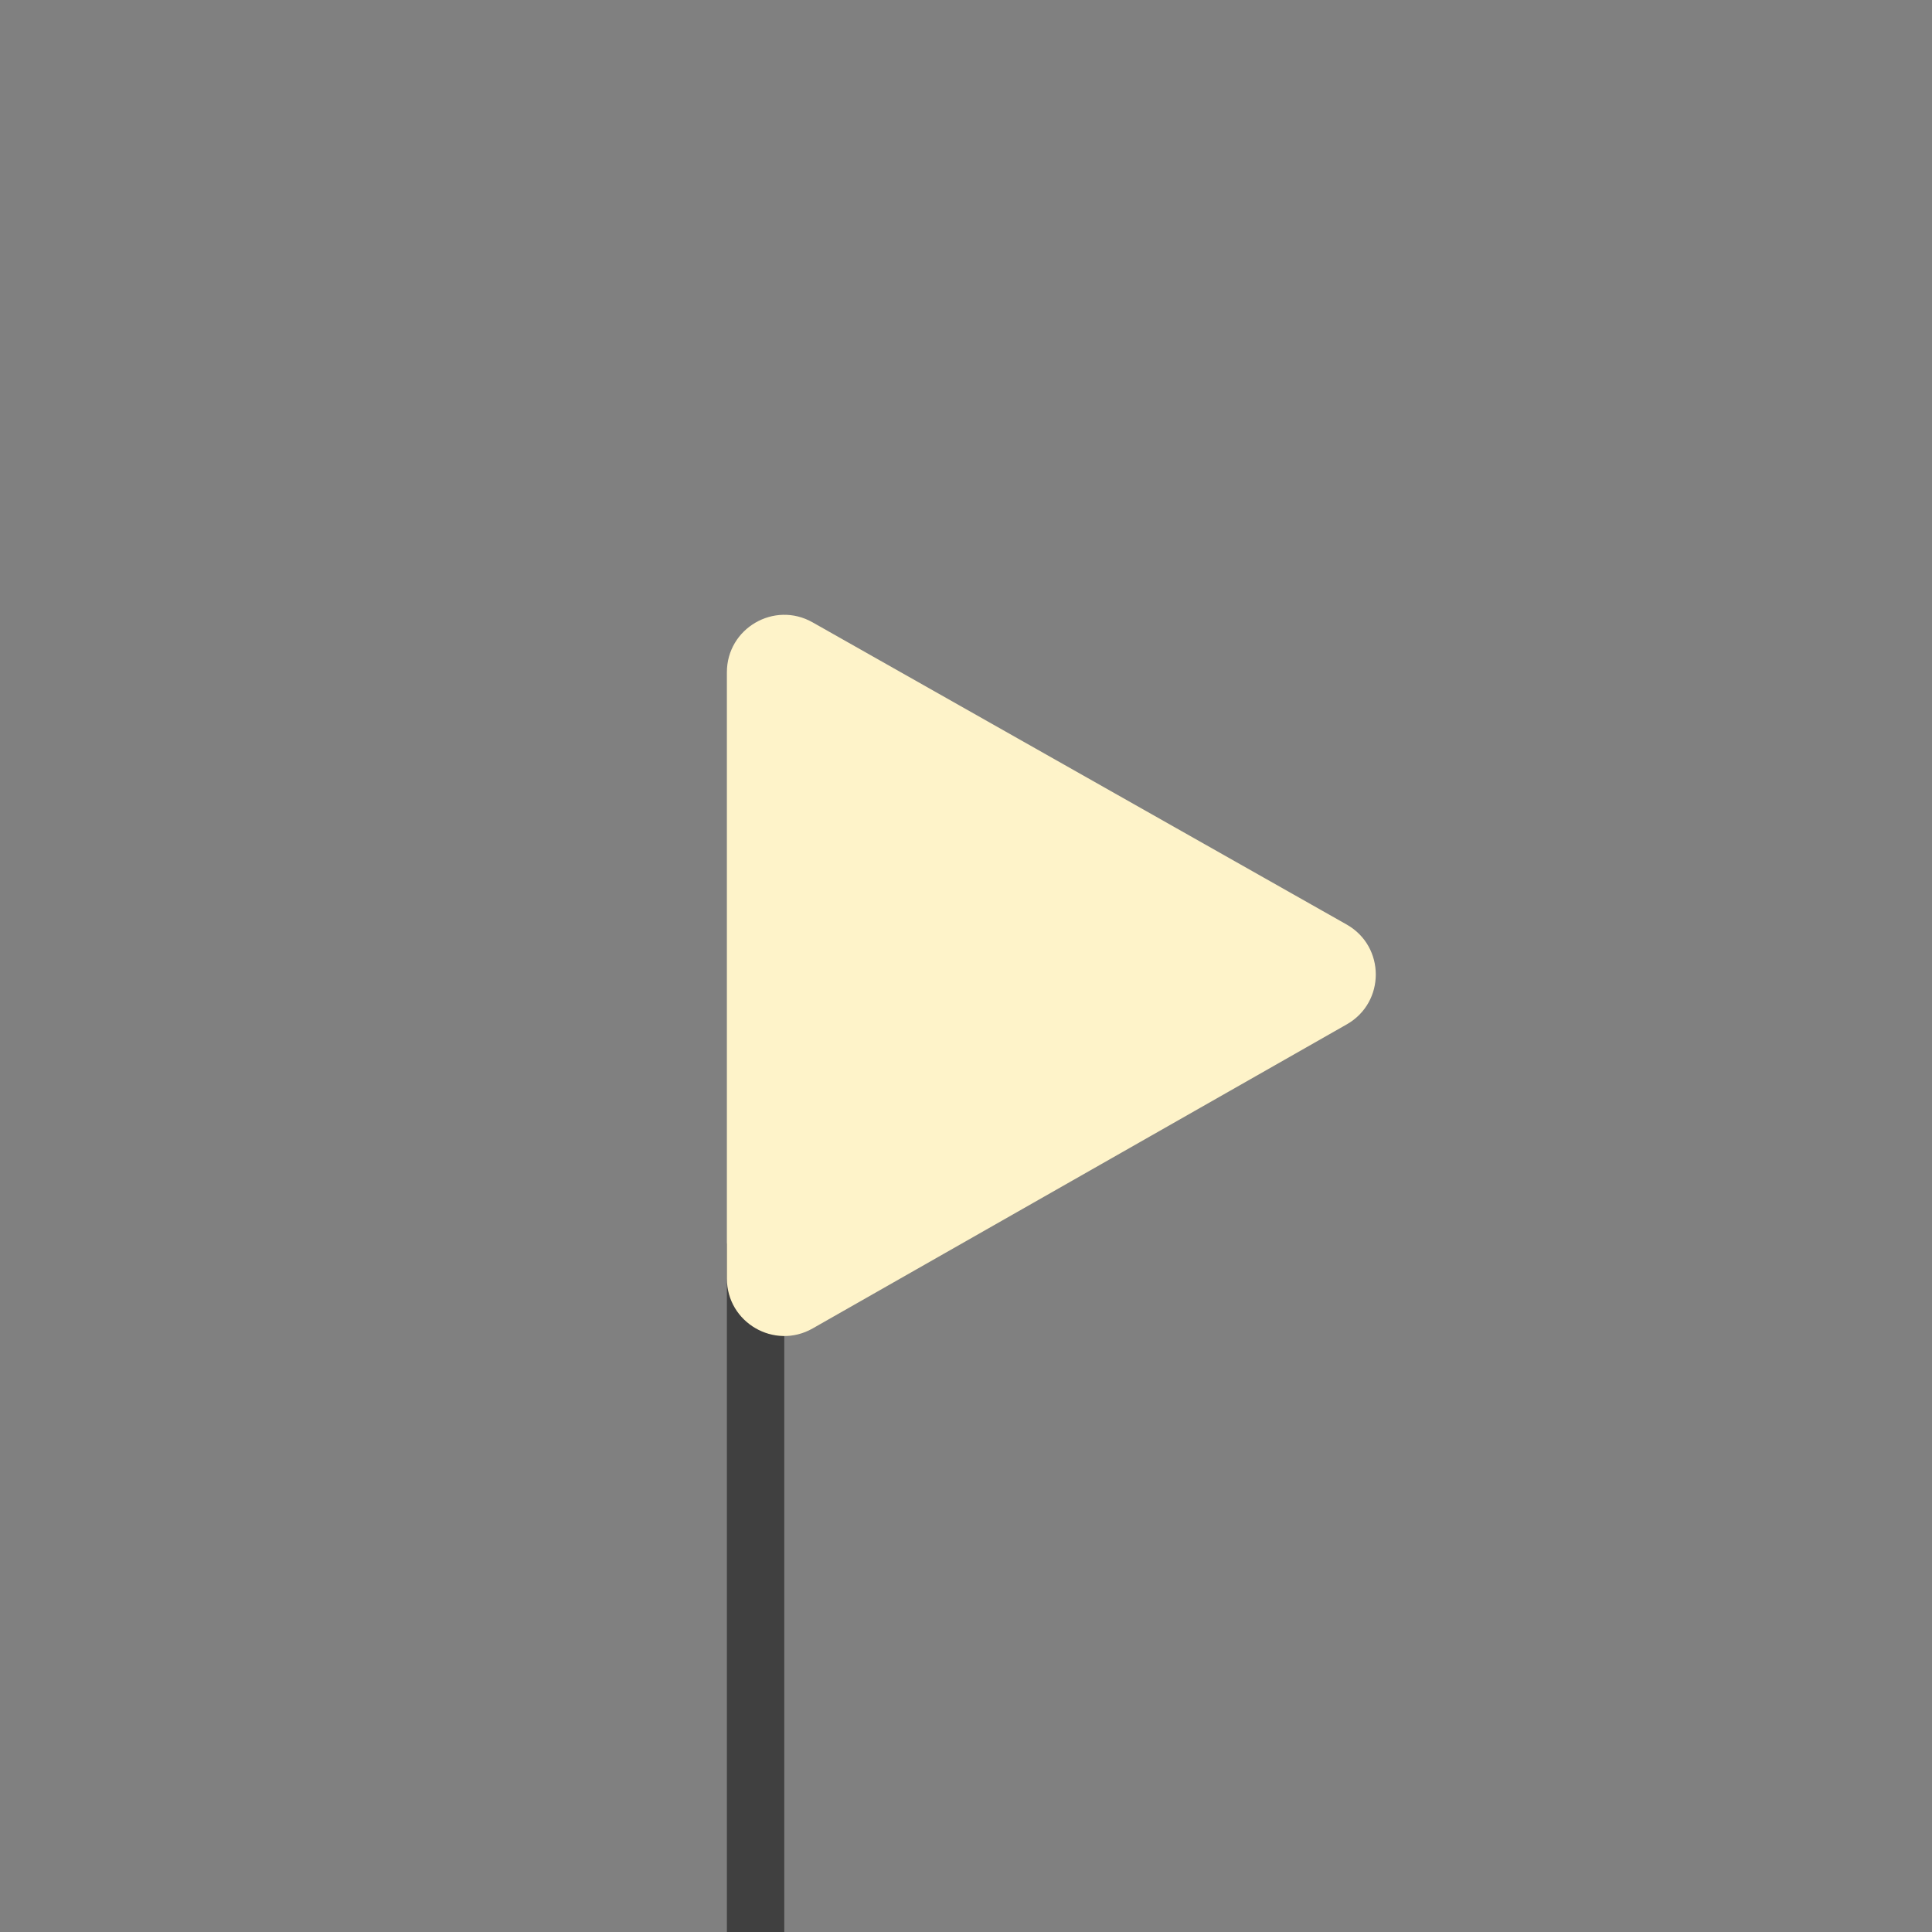 <svg width="101" height="101" viewBox="0 0 101 101" fill="none" xmlns="http://www.w3.org/2000/svg">
<rect x="0" y="0" width="101" height="101" fill="#808080" stroke="none"/>
<rect x="38" y="65" width="3" height="36" fill="#404040"/>
<path d="M70.4 48.332C72.427 49.479 72.431 52.398 70.407 53.55L42.484 69.447C40.484 70.586 38 69.141 38 66.84L38 35.144C38 32.846 40.477 31.402 42.477 32.533L70.4 48.332Z" fill="#FEF3C9"/>
</svg>
